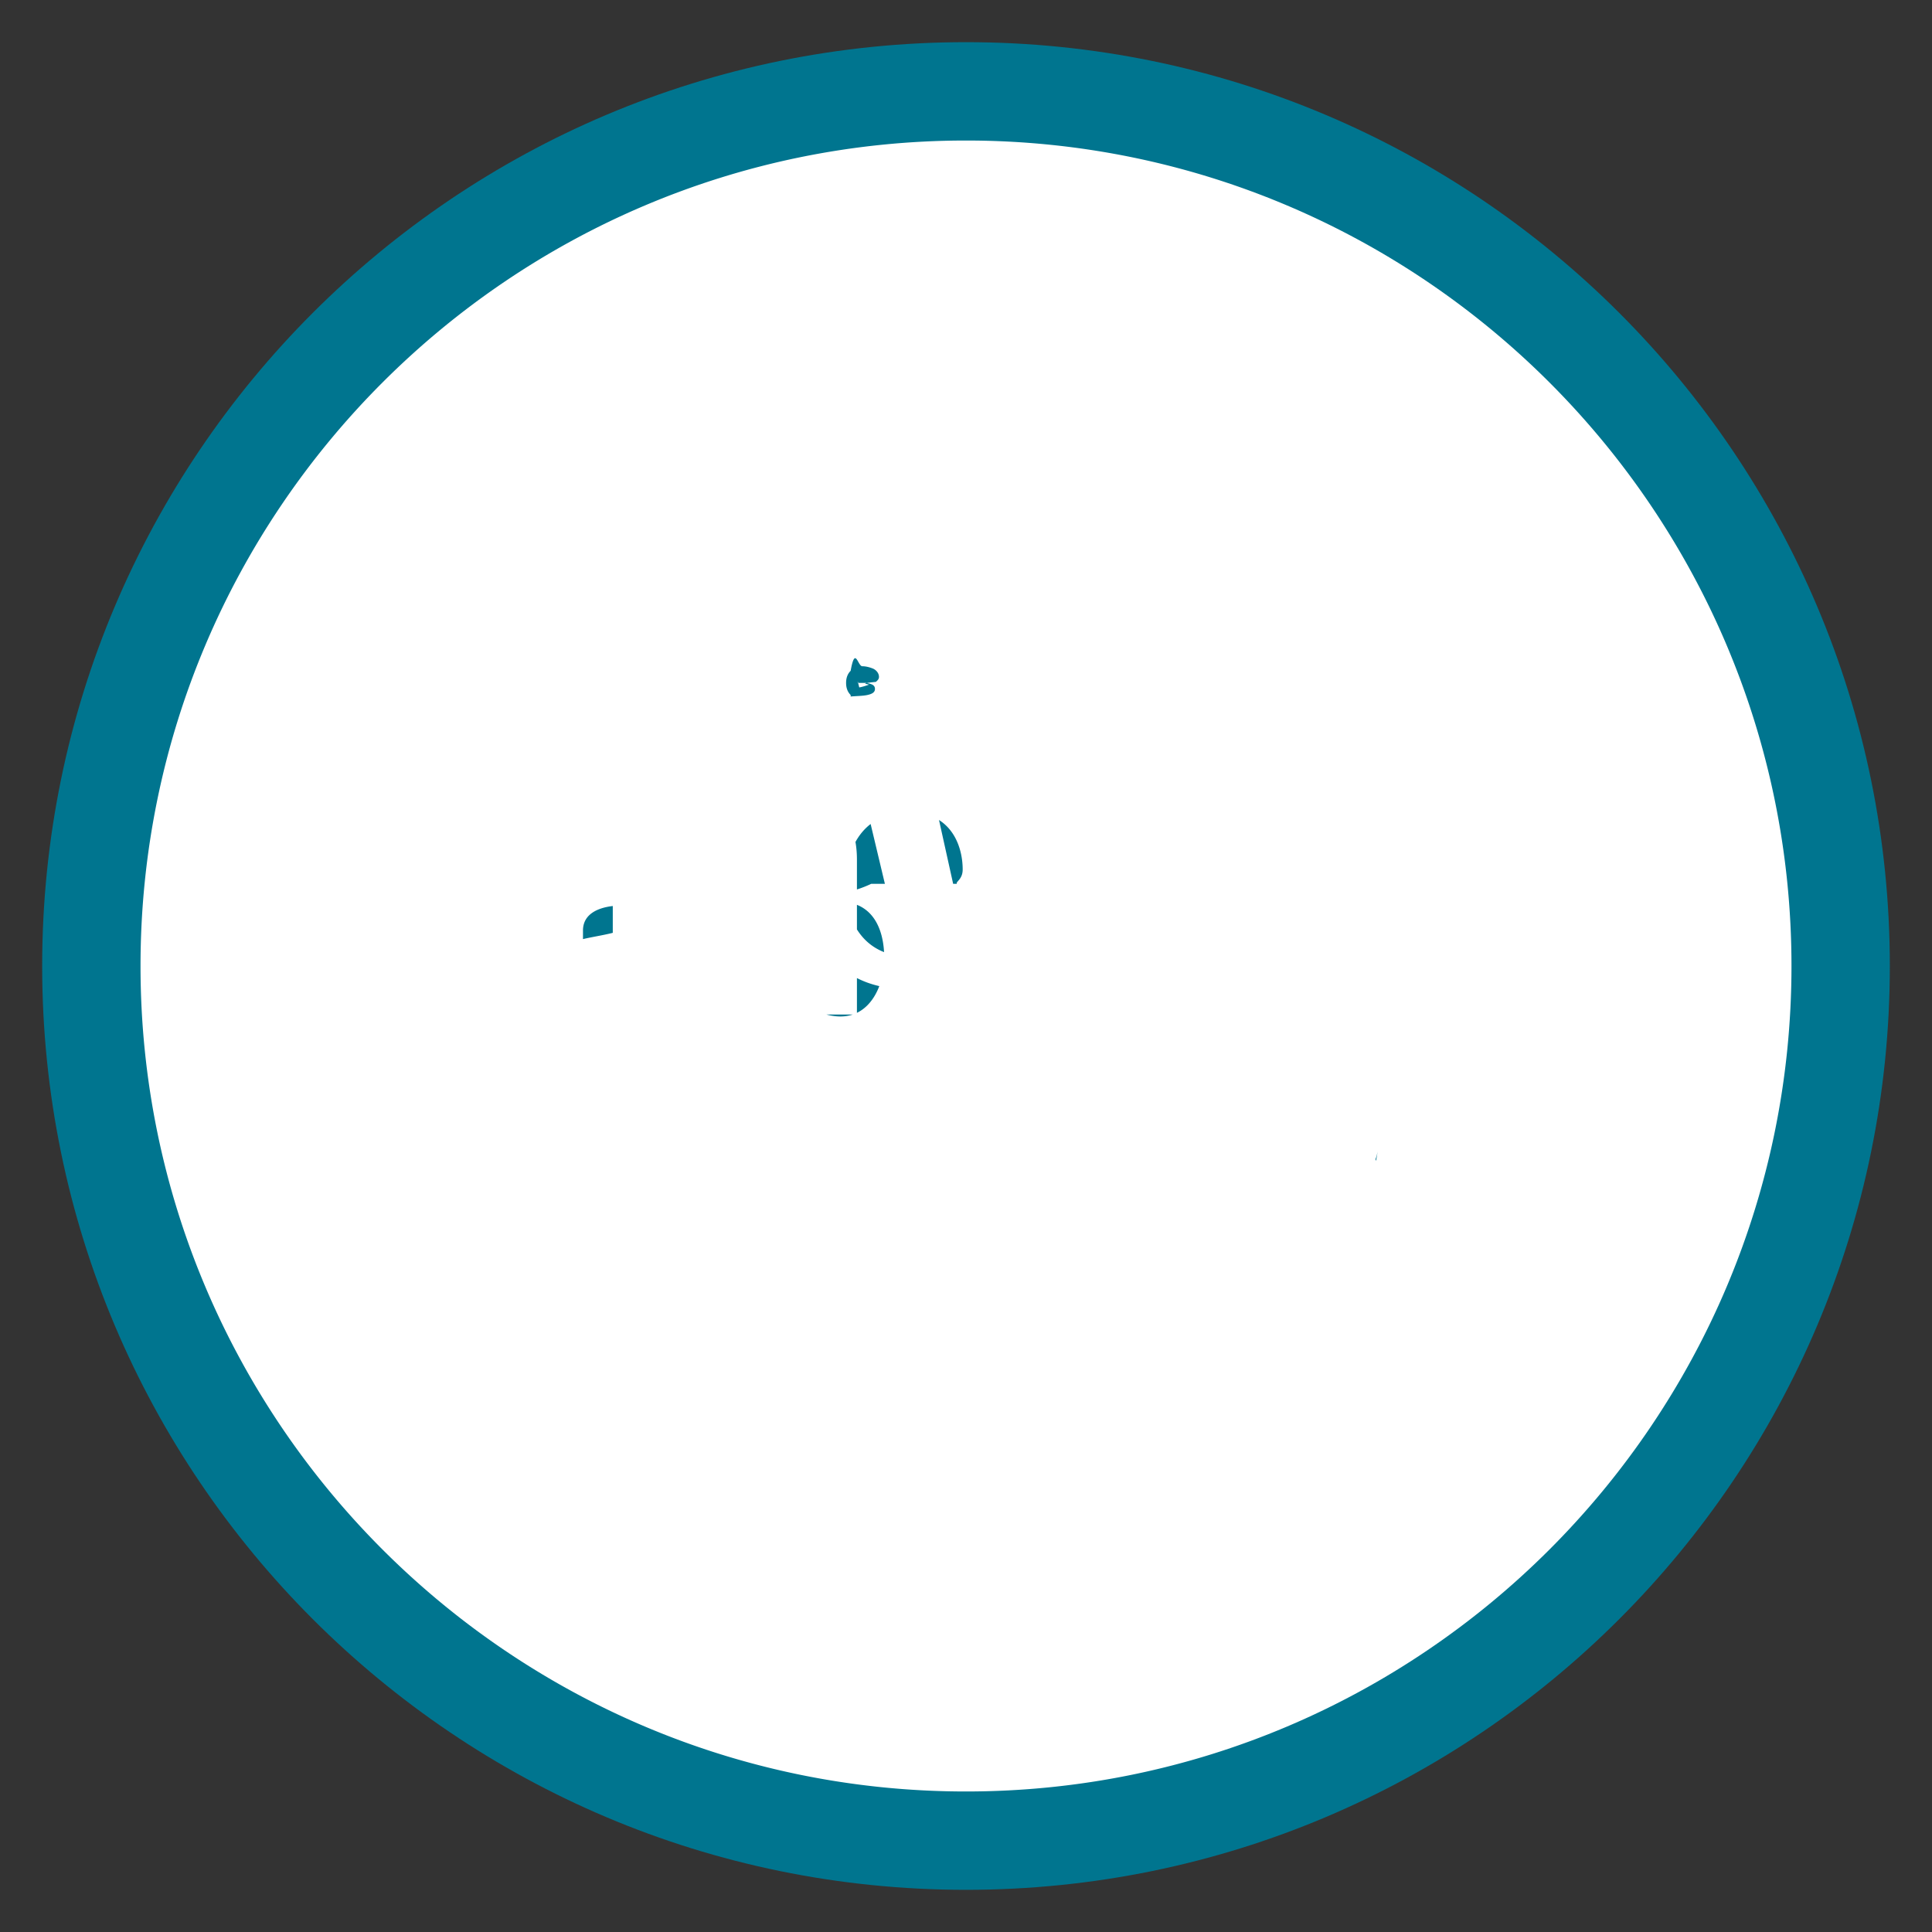 <svg xmlns="http://www.w3.org/2000/svg" viewBox="0 0 64 64">
  <rect x="0" y="0" width="64" height="64" fill="#333333" stroke="none"/>
  <path fill="#00758F" d="M32 62.603c-16.896 0-30.603-13.707-30.603-30.603C1.397 15.104 15.104 1.397 32 1.397c16.896 0 30.603 13.707 30.603 30.603 0 16.896-13.707 30.603-30.603 30.603z"/>
  <path fill="#fff" d="M16.741 27.985c-.389 0-.731.067-1.026.2v.05h.05c.201.389.549.663.828.994.2.379.379.758.579 1.137.033-.033.05-.67.083-.1.252-.167.367-.435.367-.84-.103-.117-.117-.234-.201-.352-.101-.2-.336-.301-.68-.5zM45.584 38.456a7.55 7.55 0 0 0-.401-.96c-.101-.2-.252-.401-.368-.602l-.05-.05-.05.05c-.05.252-.034.501-.034.753 0 .25.084.501.168.752.067.25.251.367.451.501v-.05c.185-.2.286-.45.336-.702ZM28.414 22.57v.052h.285c.168.033.285.067.285.2 0 .117-.101.167-.252.201-.151.033-.368.033-.553.05v-.05c-.101-.1-.151-.234-.151-.401 0-.167.05-.301.151-.401.15-.84.235-.151.385-.151.117 0 .252.034.368.084.101.05.185.15.185.267 0 .084-.05.117-.101.167-.67.067-.168.067-.25.1-.101.033-.201.067-.302.084zM32 4.655C16.915 4.655 4.655 16.915 4.655 32S16.915 59.345 32 59.345 59.345 47.085 59.345 32 47.085 4.655 32 4.655zM23.879 25.86c-1.022 0-1.74.142-2.38.335l-.212.952c.593-.237 1.663-.474 2.545-.474.831 0 1.425.17 1.425.853 0 .236-.51.308-.213.474-1.849.498-4.253.924-4.253 3.019 0 1.496 1.022 2.302 2.471 2.302.736 0 1.805-.332 2.47-.782h.07l.735 1.068h1.85v-5.131c0-1.973-1.473-2.616-3.473-2.616h-.035zm6.16 0c-1.947 0-3.324 1.496-3.324 3.588 0 2.069 1.447 3.303 3.184 3.303.783 0 1.424-.143 1.874-.356l-.214-.924c-.474.142-.972.214-1.449.214-1.447 0-2.097-1.118-2.097-2.331 0-1.473.735-2.45 2.097-2.45 1.377 0 1.78 1.09 1.78 1.9 0 .332-.24.403-.192.474H28.86c-.451.213-.972.356-1.56.356-.688 0-1.353-.38-1.353-1.116 0-.927.878-1.496 2.824-1.496h3.349v-.974c0-1.425-1.022-2.188-2.068-2.188h-.012zm17.78 0c-.855 0-1.685.261-2.233.663h-.07v2.759c.523-.355 1.214-.663 1.946-.663 1.4 0 1.899.783 1.899 1.9v3.658h1.944v-4.252c0-1.947-1.142-3.066-3.447-3.066h-.037zm-27.52.19v8.365h1.945v-3.043c.592.404 1.424.711 2.186.711 1.947 0 3.28-1.615 3.28-3.588 0-1.899-1.025-3.256-3.163-3.256-.877 0-1.78.31-2.518.924h-.07l-.26-.829h-1.377l-.023.716zm8.245 0l1.993 8.365h2.402l1.237-5.178h.072l1.234 5.178h2.438l1.956-8.365h-1.828l-1.115 5.131h-.093l-1.258-5.131h-2.279l-1.213 5.131h-.094l-1.137-5.131h-2.315zm21.088 0v8.365h1.944v-8.365h-1.944zm-21.79 3.827c.95 0 1.45.735 1.45 1.875 0 .877-.452 1.92-1.45 1.92-.428 0-.925-.19-1.258-.428v-3.021c.357-.203.855-.346 1.258-.346zm-7.2.117c.261 0 .427.094.427.332 0 .546-1.066.617-1.757.783v-.285c0-.594.594-.83 1.33-.83z"/>
</svg> 